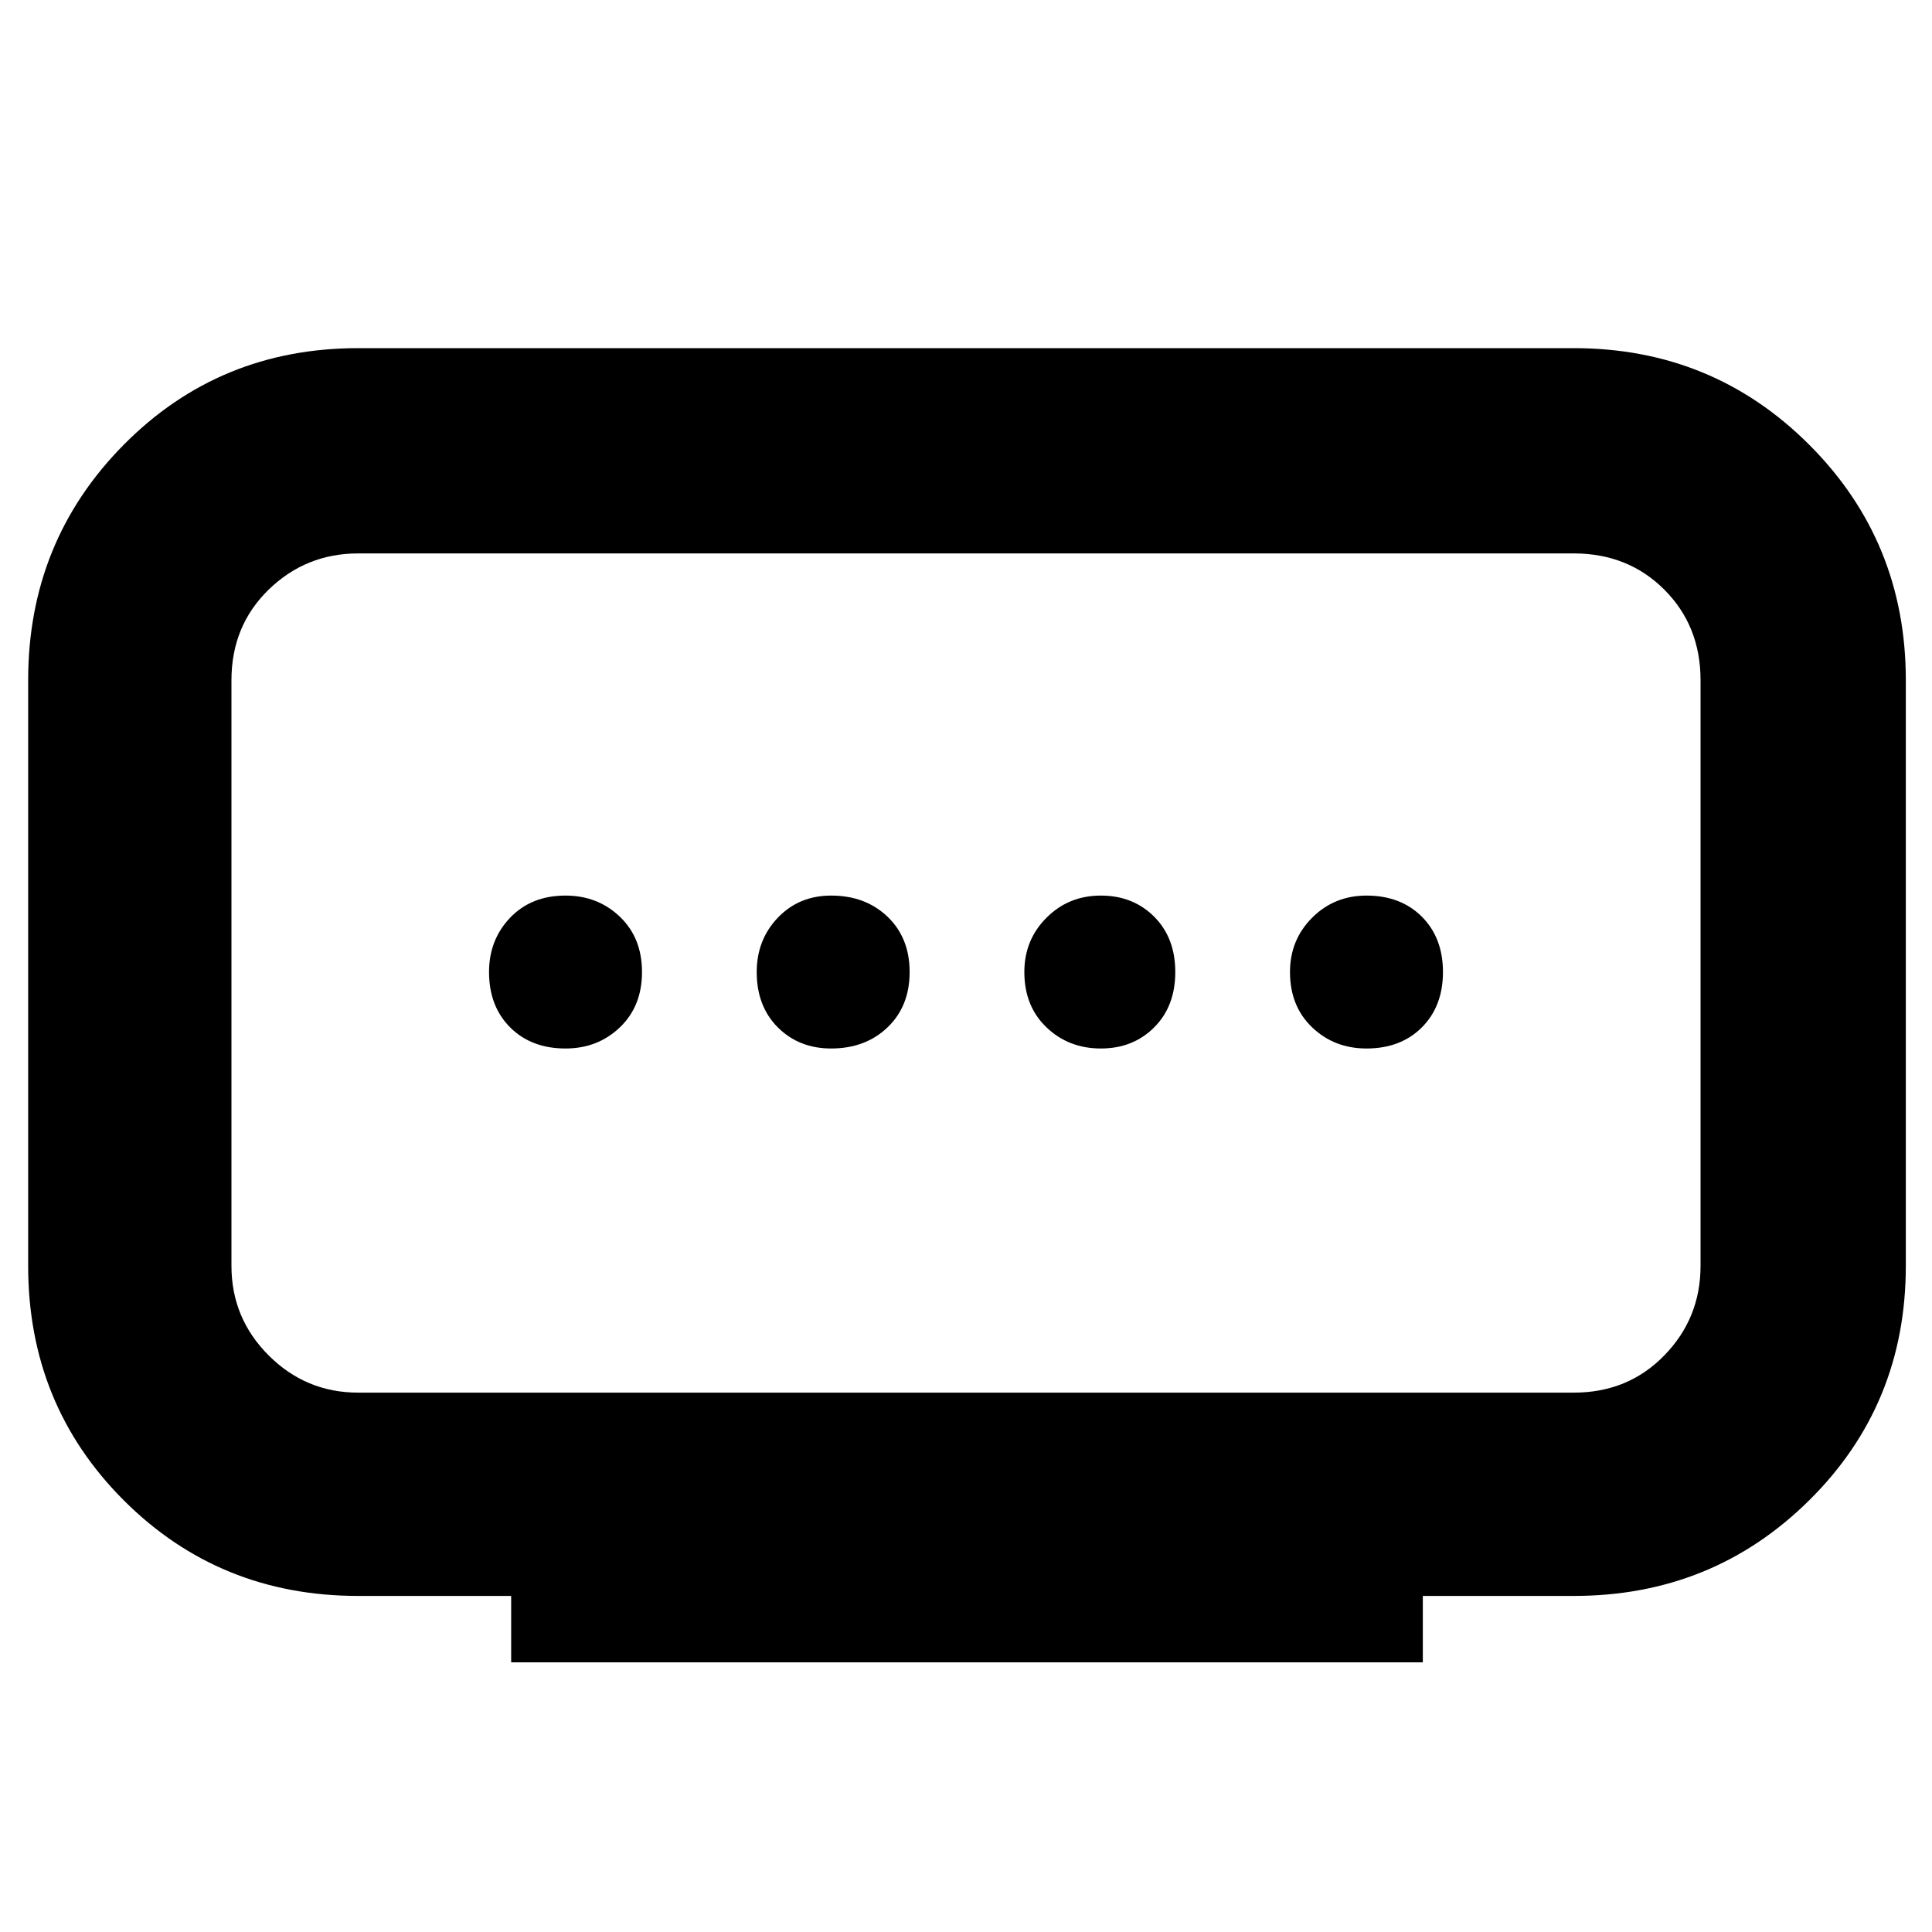<svg xmlns="http://www.w3.org/2000/svg" height="40" width="40"><path d="M7.417 28.833h25.166q1.125 0 1.875-.771.75-.77.75-1.854V14.083q0-1.125-.75-1.875t-1.875-.75H7.417q-1.084 0-1.855.75-.77.75-.77 1.875v12.125q0 1.084.77 1.854.771.771 1.855.771Zm3.166 5.584v-1.375H7.417q-2.875 0-4.855-1.98Q.583 29.083.583 26.208V14.083q0-2.875 1.979-4.875 1.98-2 4.855-2h25.166q2.875 0 4.875 2t2 4.875v12.125q0 2.875-2 4.854-2 1.98-4.875 1.98h-3.125v1.375Zm6.625-12.709q.709 0 1.167-.437.458-.438.458-1.146t-.458-1.146q-.458-.437-1.167-.437-.666 0-1.104.458-.437.458-.437 1.125 0 .708.437 1.146.438.437 1.104.437Zm-5.5 0q.667 0 1.125-.437.459-.438.459-1.146t-.459-1.146q-.458-.437-1.125-.437-.708 0-1.146.458-.437.458-.437 1.125 0 .708.437 1.146.438.437 1.146.437Zm11.084 0q.666 0 1.104-.437.437-.438.437-1.146t-.437-1.146q-.438-.437-1.104-.437-.667 0-1.125.458-.459.458-.459 1.125 0 .708.459 1.146.458.437 1.125.437Zm5.5 0q.708 0 1.146-.437.437-.438.437-1.146t-.437-1.146q-.438-.437-1.146-.437-.667 0-1.125.458-.459.458-.459 1.125 0 .708.459 1.146.458.437 1.125.437ZM20 20.125Z"/></svg>